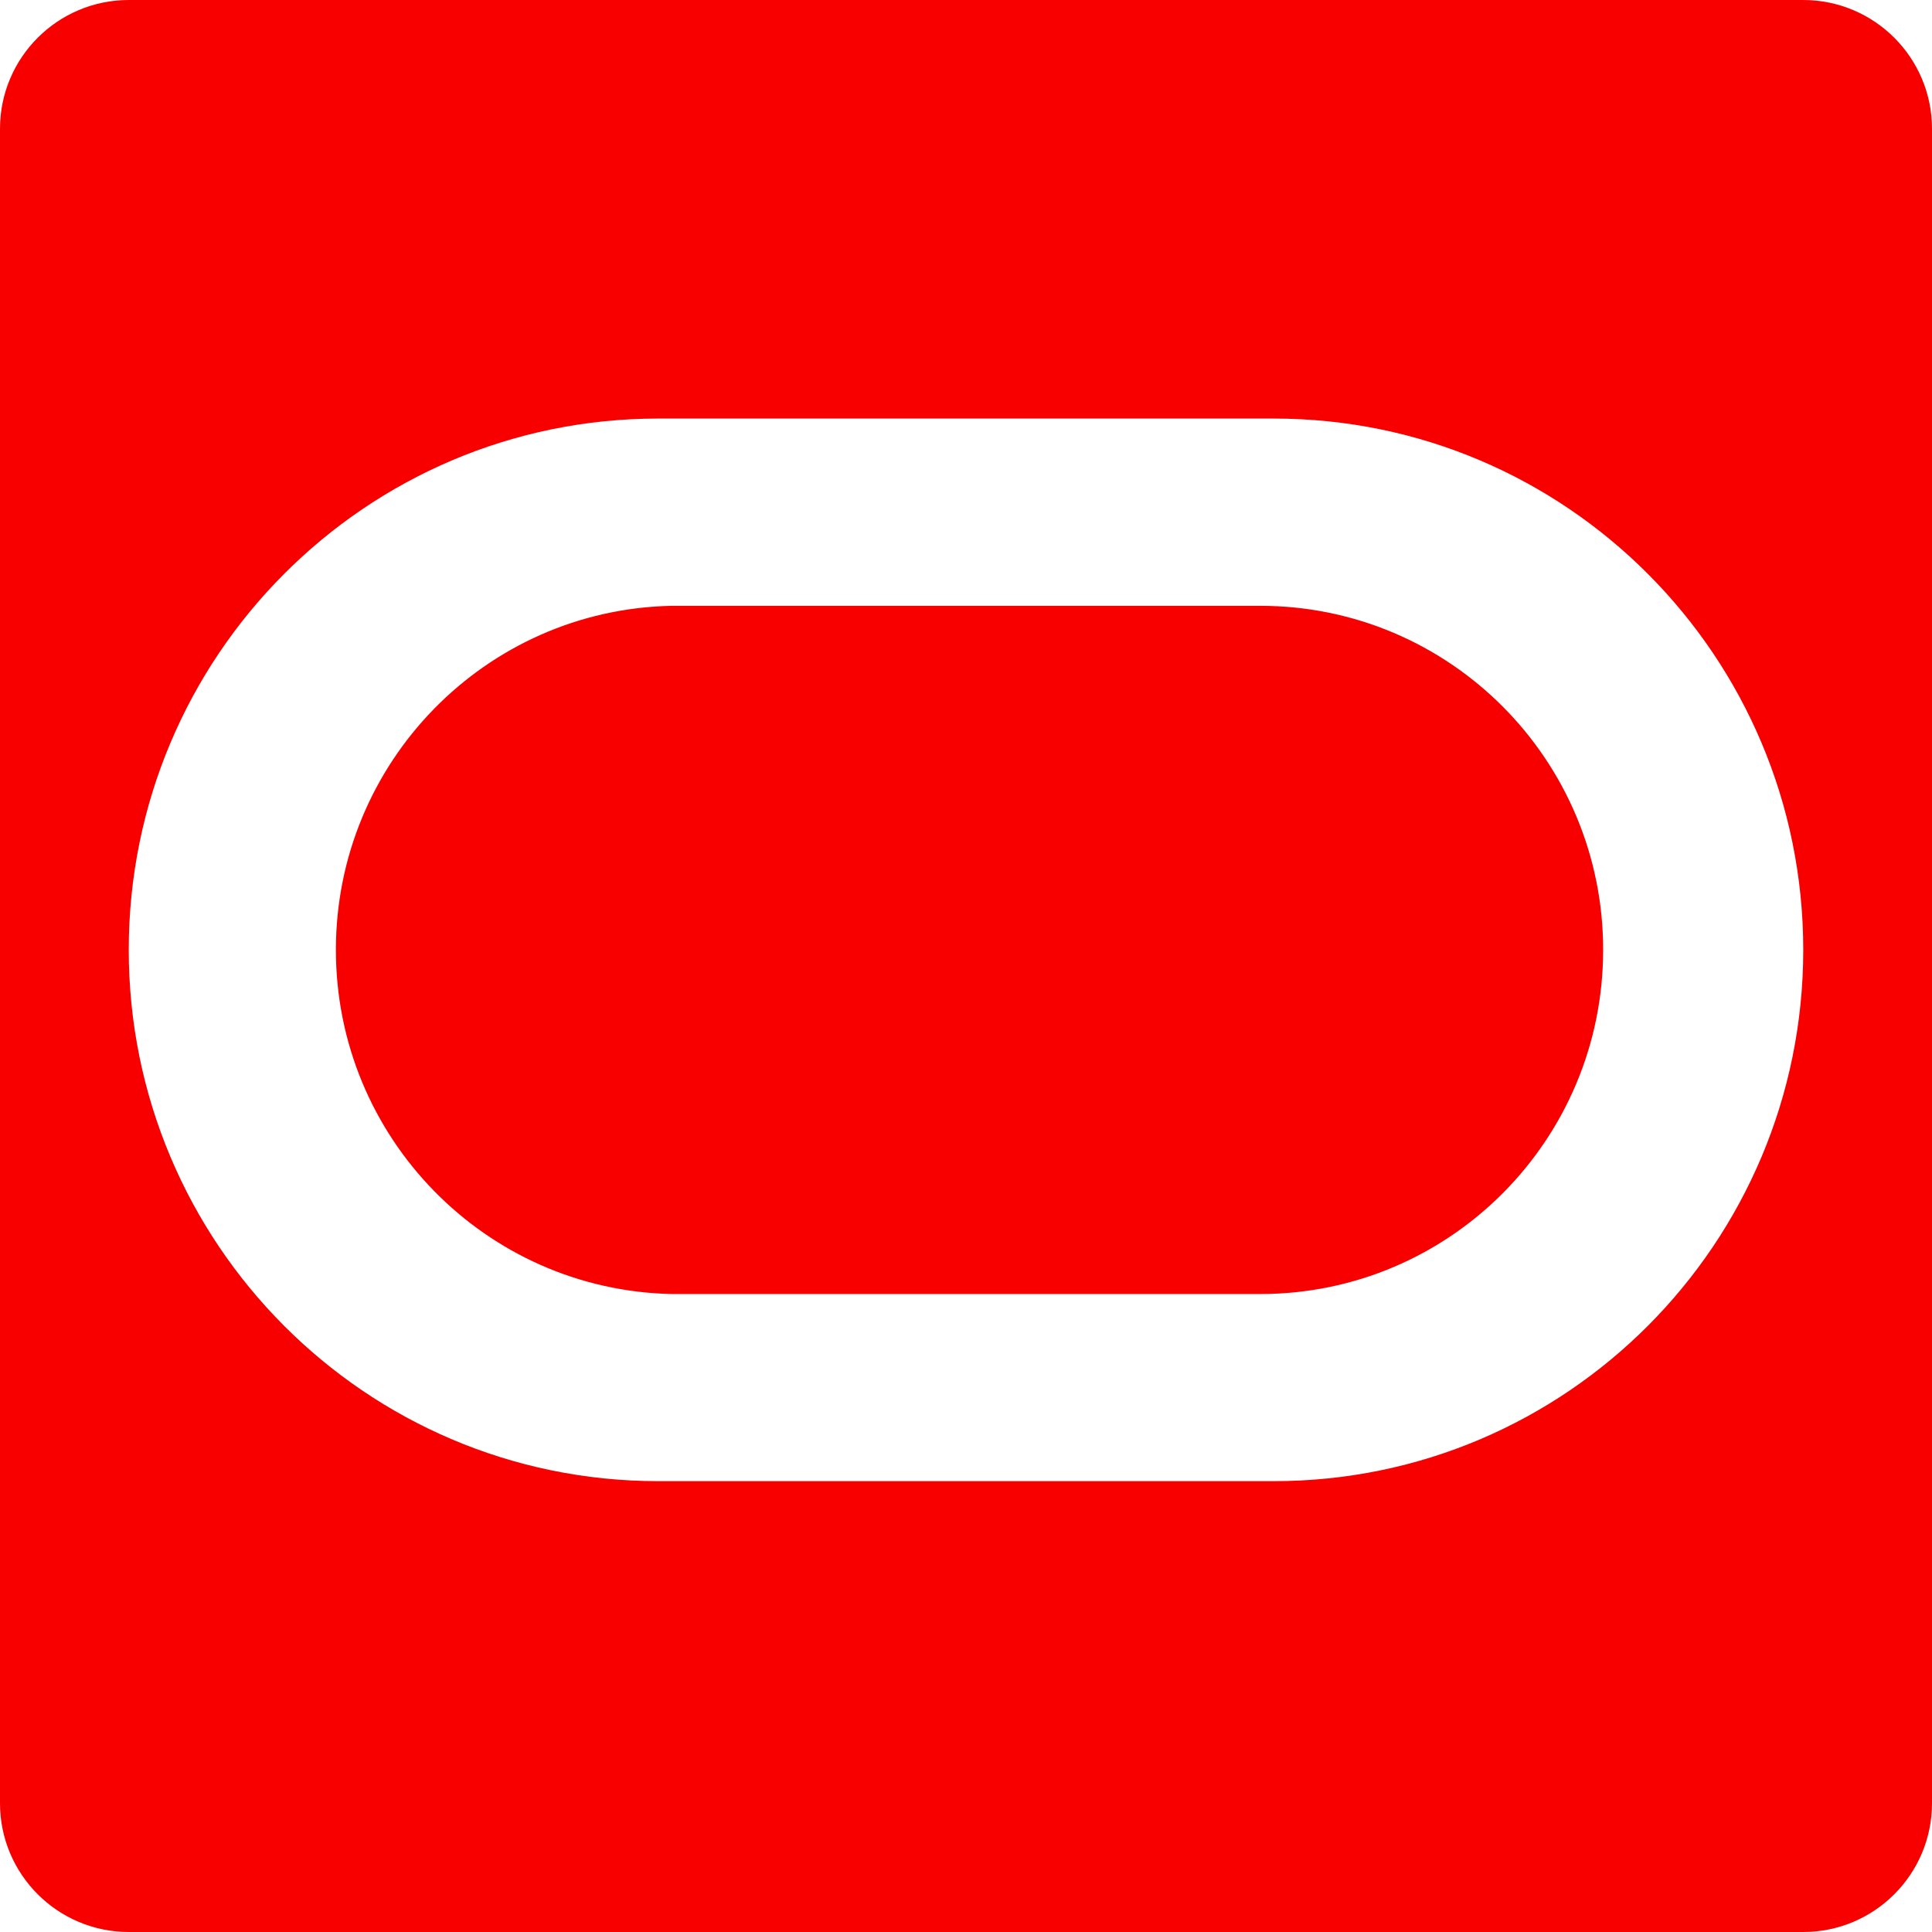 <?xml version="1.0" encoding="UTF-8"?>
<svg width="14px" height="14px" viewBox="0 0 14 14" version="1.1" xmlns="http://www.w3.org/2000/svg" xmlns:xlink="http://www.w3.org/1999/xlink">
    <g id="2023" stroke="none" stroke-width="1" fill="none" fill-rule="evenodd">
        <g id="SQL窗口备份" transform="translate(-769, -167)" fill="#F80000">
            <g id="oracle" transform="translate(769, 167)">
                <path d="M13.067,0 C13.582,0 14,0.418 14,0.933 L14,13.067 C14,13.582 13.582,14 13.067,14 L0.933,14 C0.418,14 0,13.582 0,13.067 L0,0.933 C0,0.418 0.418,0 0.933,0 L13.067,0 Z M9.231,3.033 L4.769,3.033 C2.651,3.033 0.933,4.757 0.933,6.883 C0.933,9.009 2.65,10.732 4.767,10.733 L9.231,10.733 C11.349,10.733 13.067,9.009 13.067,6.883 C13.067,4.757 11.349,3.033 9.231,3.033 Z M9.132,4.39 C10.505,4.39 11.617,5.506 11.617,6.883 C11.617,8.261 10.505,9.377 9.132,9.377 L4.869,9.377 C3.518,9.349 2.434,8.243 2.434,6.883 C2.434,5.524 3.518,4.418 4.866,4.39 L9.132,4.39 Z" id="形状"></path>
            </g>
        </g>
    </g>
</svg>